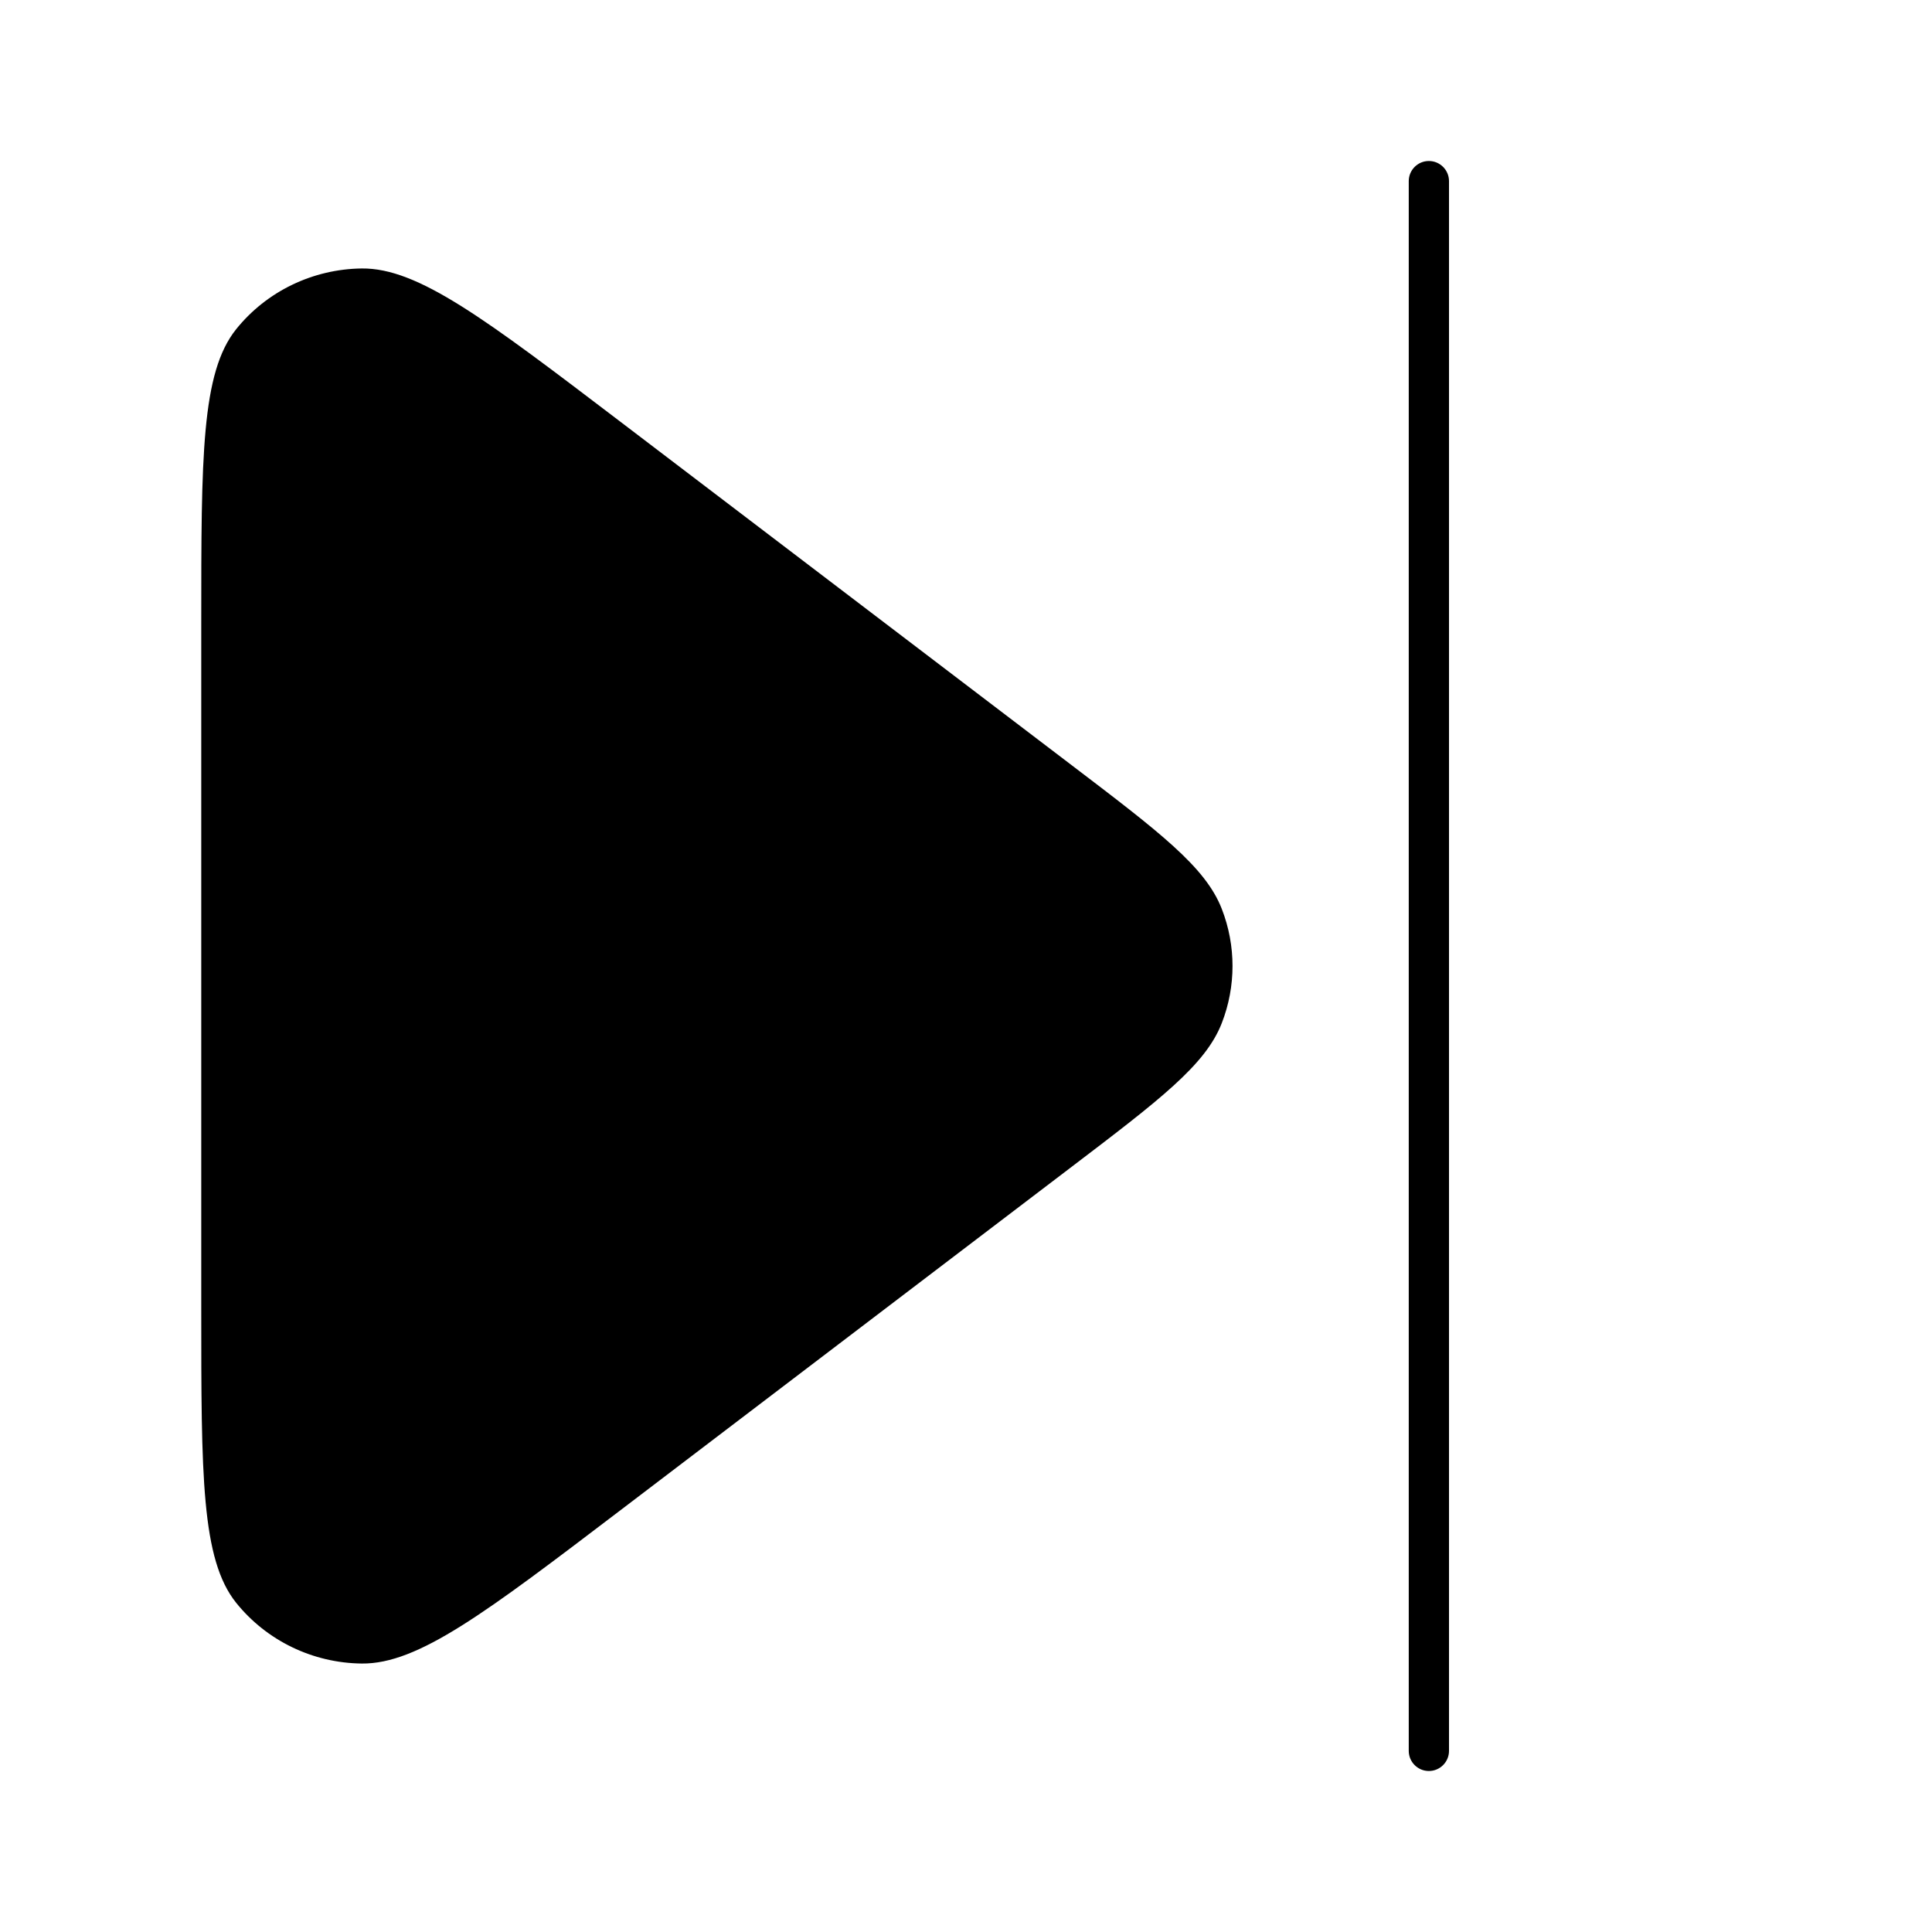 <svg width="24" height="24" viewBox="0 0 24 24" fill="none" xmlns="http://www.w3.org/2000/svg">
<path d="M17.75 2C17.612 2 17.5 2.112 17.5 2.25V21.75C17.5 21.888 17.612 22 17.75 22C17.888 22 18 21.888 18 21.75V2.25C18 2.112 17.888 2 17.75 2Z" fill="black"/>
<path d="M13.291 9.489L7.699 5.233C6.03 3.963 5.195 3.328 4.495 3.335C3.886 3.342 3.312 3.619 2.934 4.089C2.5 4.63 2.5 5.668 2.5 7.744V16.256C2.5 18.332 2.5 19.37 2.934 19.911C3.312 20.381 3.886 20.659 4.495 20.665C5.195 20.672 6.03 20.037 7.699 18.767L13.291 14.511C14.415 13.656 14.976 13.229 15.178 12.708C15.355 12.252 15.355 11.748 15.178 11.292C14.976 10.771 14.415 10.344 13.291 9.489Z" fill="black"/>
</svg>
